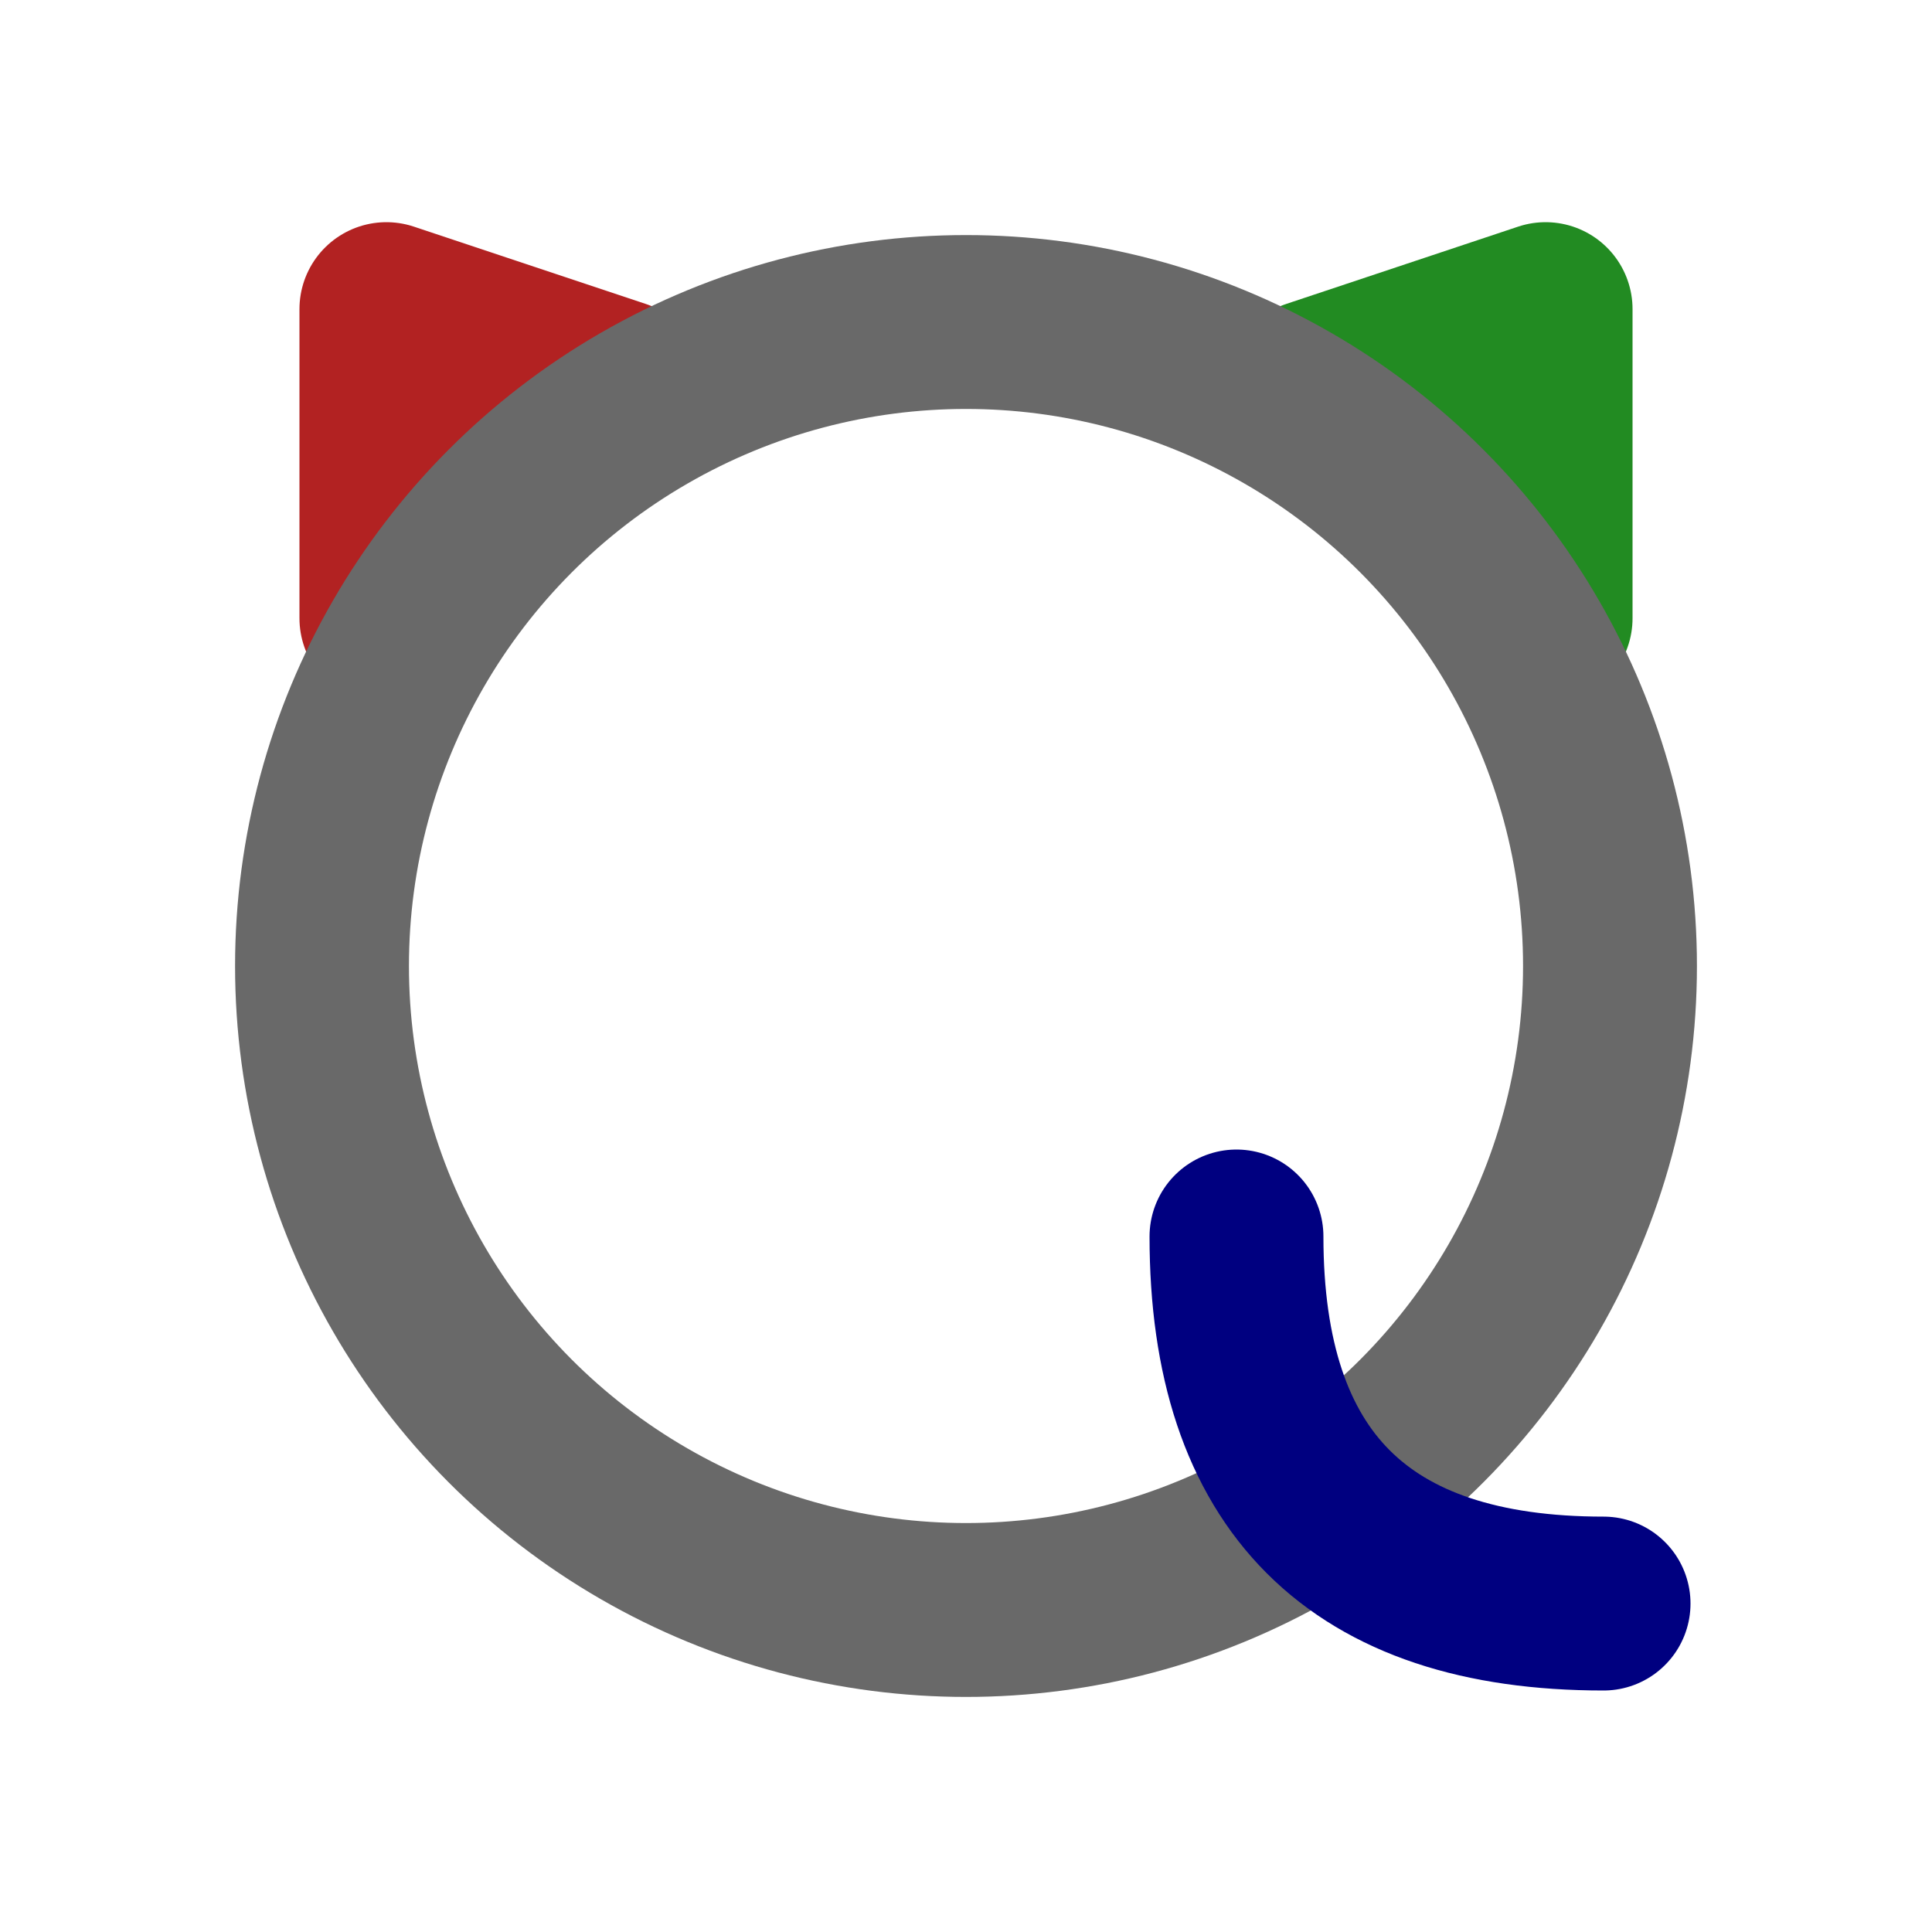 <svg role="image" viewBox="0 0 100 100" xmlns="http://www.w3.org/2000/svg">
<title>Quarto</title>
<style>
  svg {
    fill: none;
    height: 256px;
    width: 256px;
    stroke-linecap: round;
    stroke-linejoin: round;
    stroke-width: 9;
  }
</style>
<rect fill="white" height="100%" width="100%" stroke="none" />
<polygon points="20,16 32,20 20,32" stroke="firebrick" />
<polygon points="80,16 68,20 80,32" stroke="forestgreen" />
<circle cx="50" cy="50" r="33.333" stroke="dimgray" />
<path d="M83 83 Q 64 83 64 64" stroke="navy" />
</svg>
